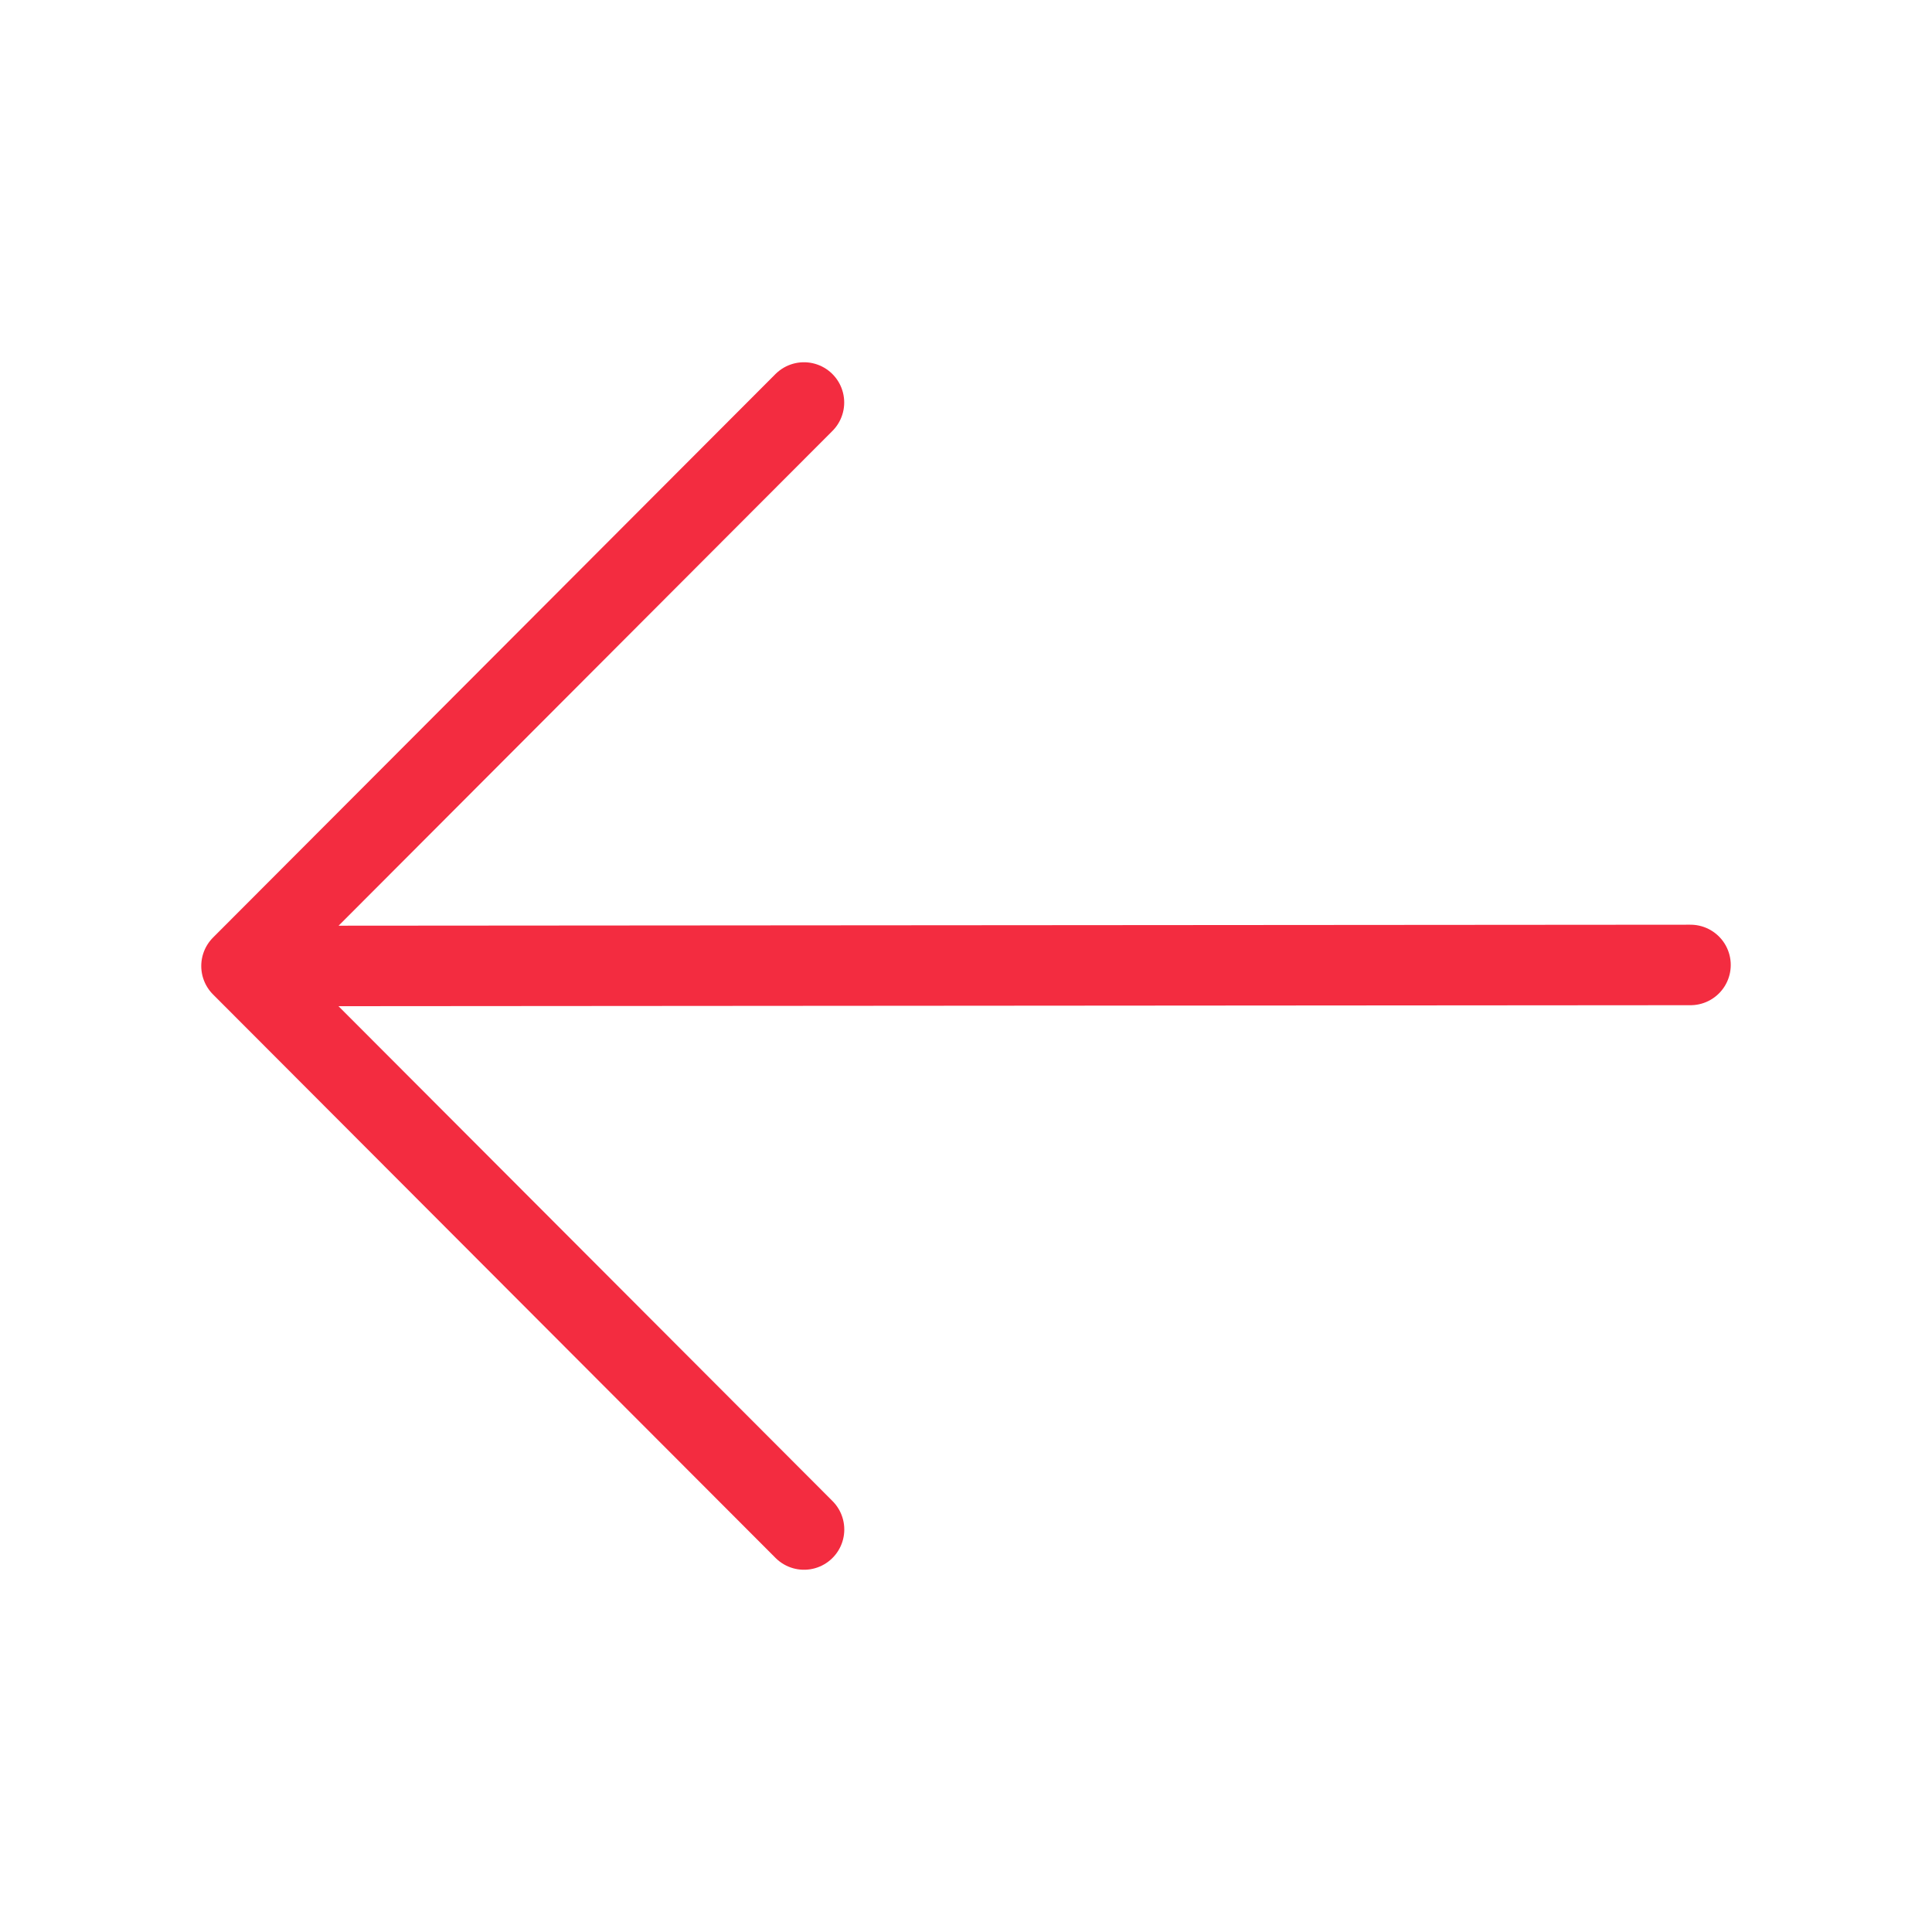 <svg width="24" height="24" viewBox="0 0 24 24" fill="none" xmlns="http://www.w3.org/2000/svg">
<path d="M21 11.987L3.211 12M9.987 5L3 12L9.988 19" stroke="#F32C40" stroke-linecap="round" stroke-linejoin="round"/>
</svg>
